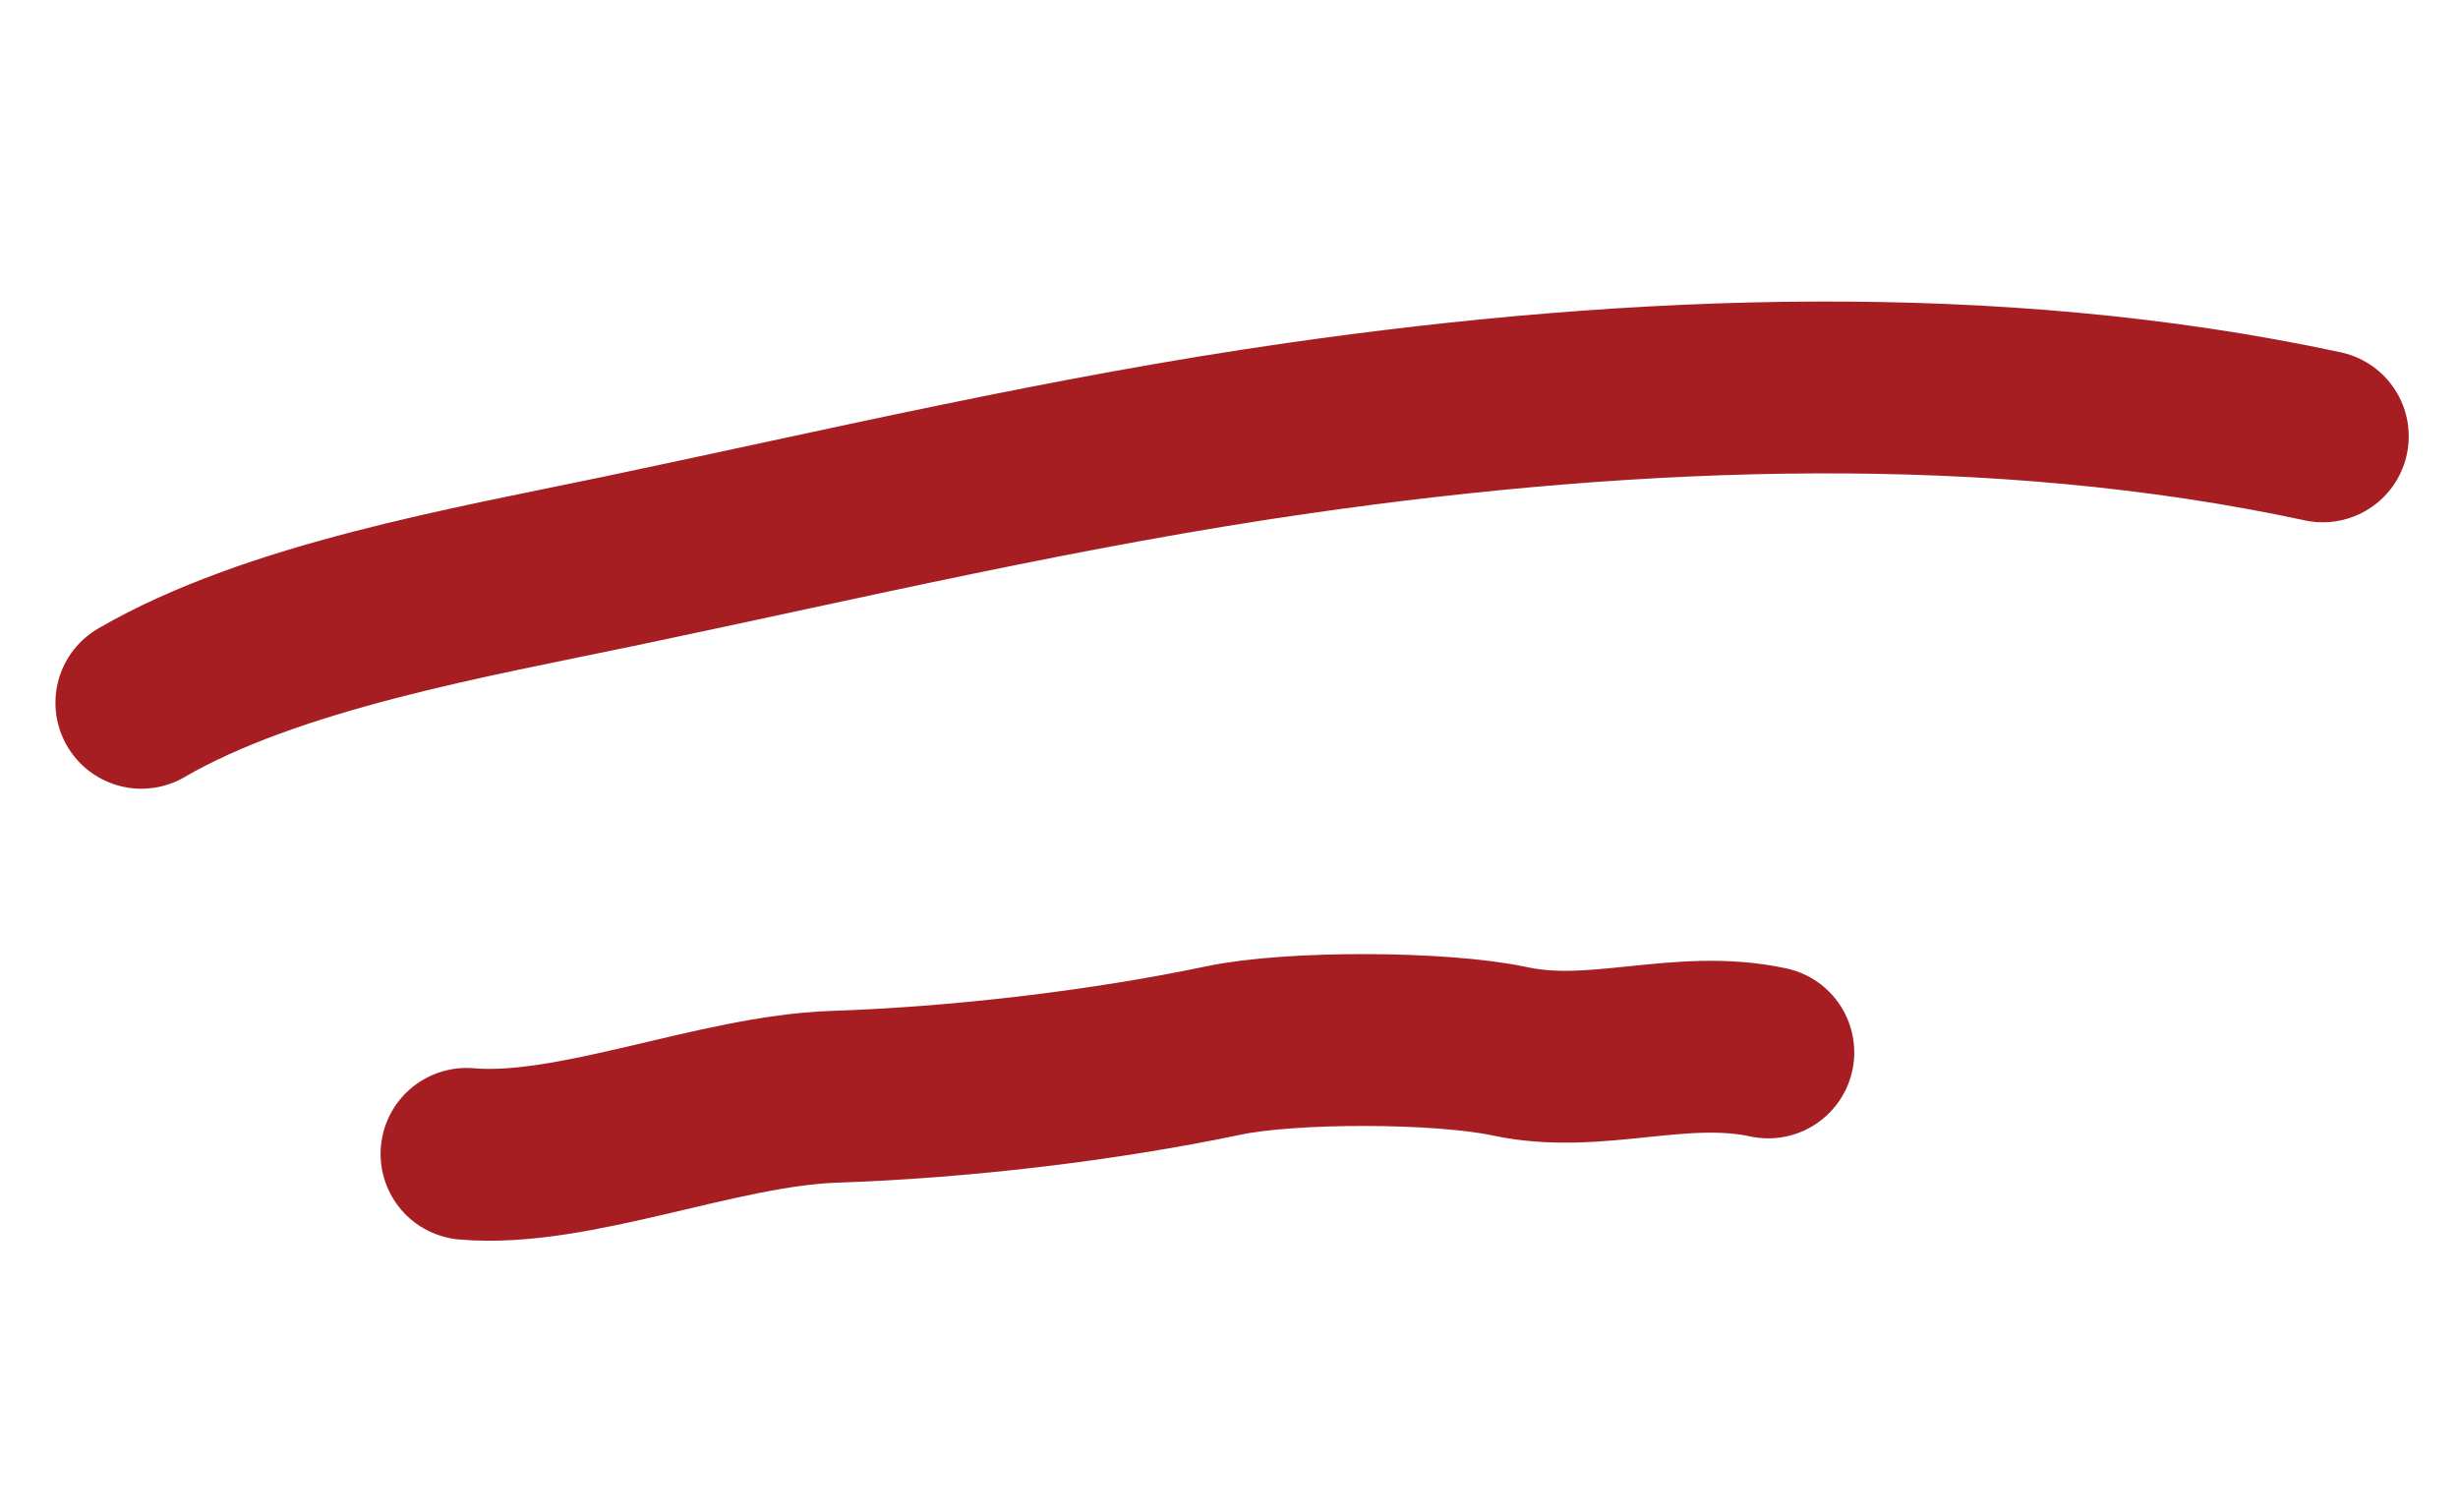<svg width="39" height="24" viewBox="0 0 39 24" fill="none" xmlns="http://www.w3.org/2000/svg">
<path d="M2.243 11.152C4.33 9.94 7.479 9.397 9.857 8.899C13.416 8.153 16.925 7.321 20.608 6.793C25.989 6.02 31.645 5.804 36.855 6.924" stroke="#A61E22" stroke-width="2.727" stroke-linecap="round"/>
<path d="M7.402 18.31C9.099 18.458 11.391 17.465 13.238 17.404C15.204 17.338 17.465 17.078 19.421 16.668C20.495 16.443 22.873 16.45 23.955 16.682C25.328 16.977 26.655 16.398 28.057 16.7" stroke="#A61E22" stroke-width="2.727" stroke-linecap="round"/>
</svg>
